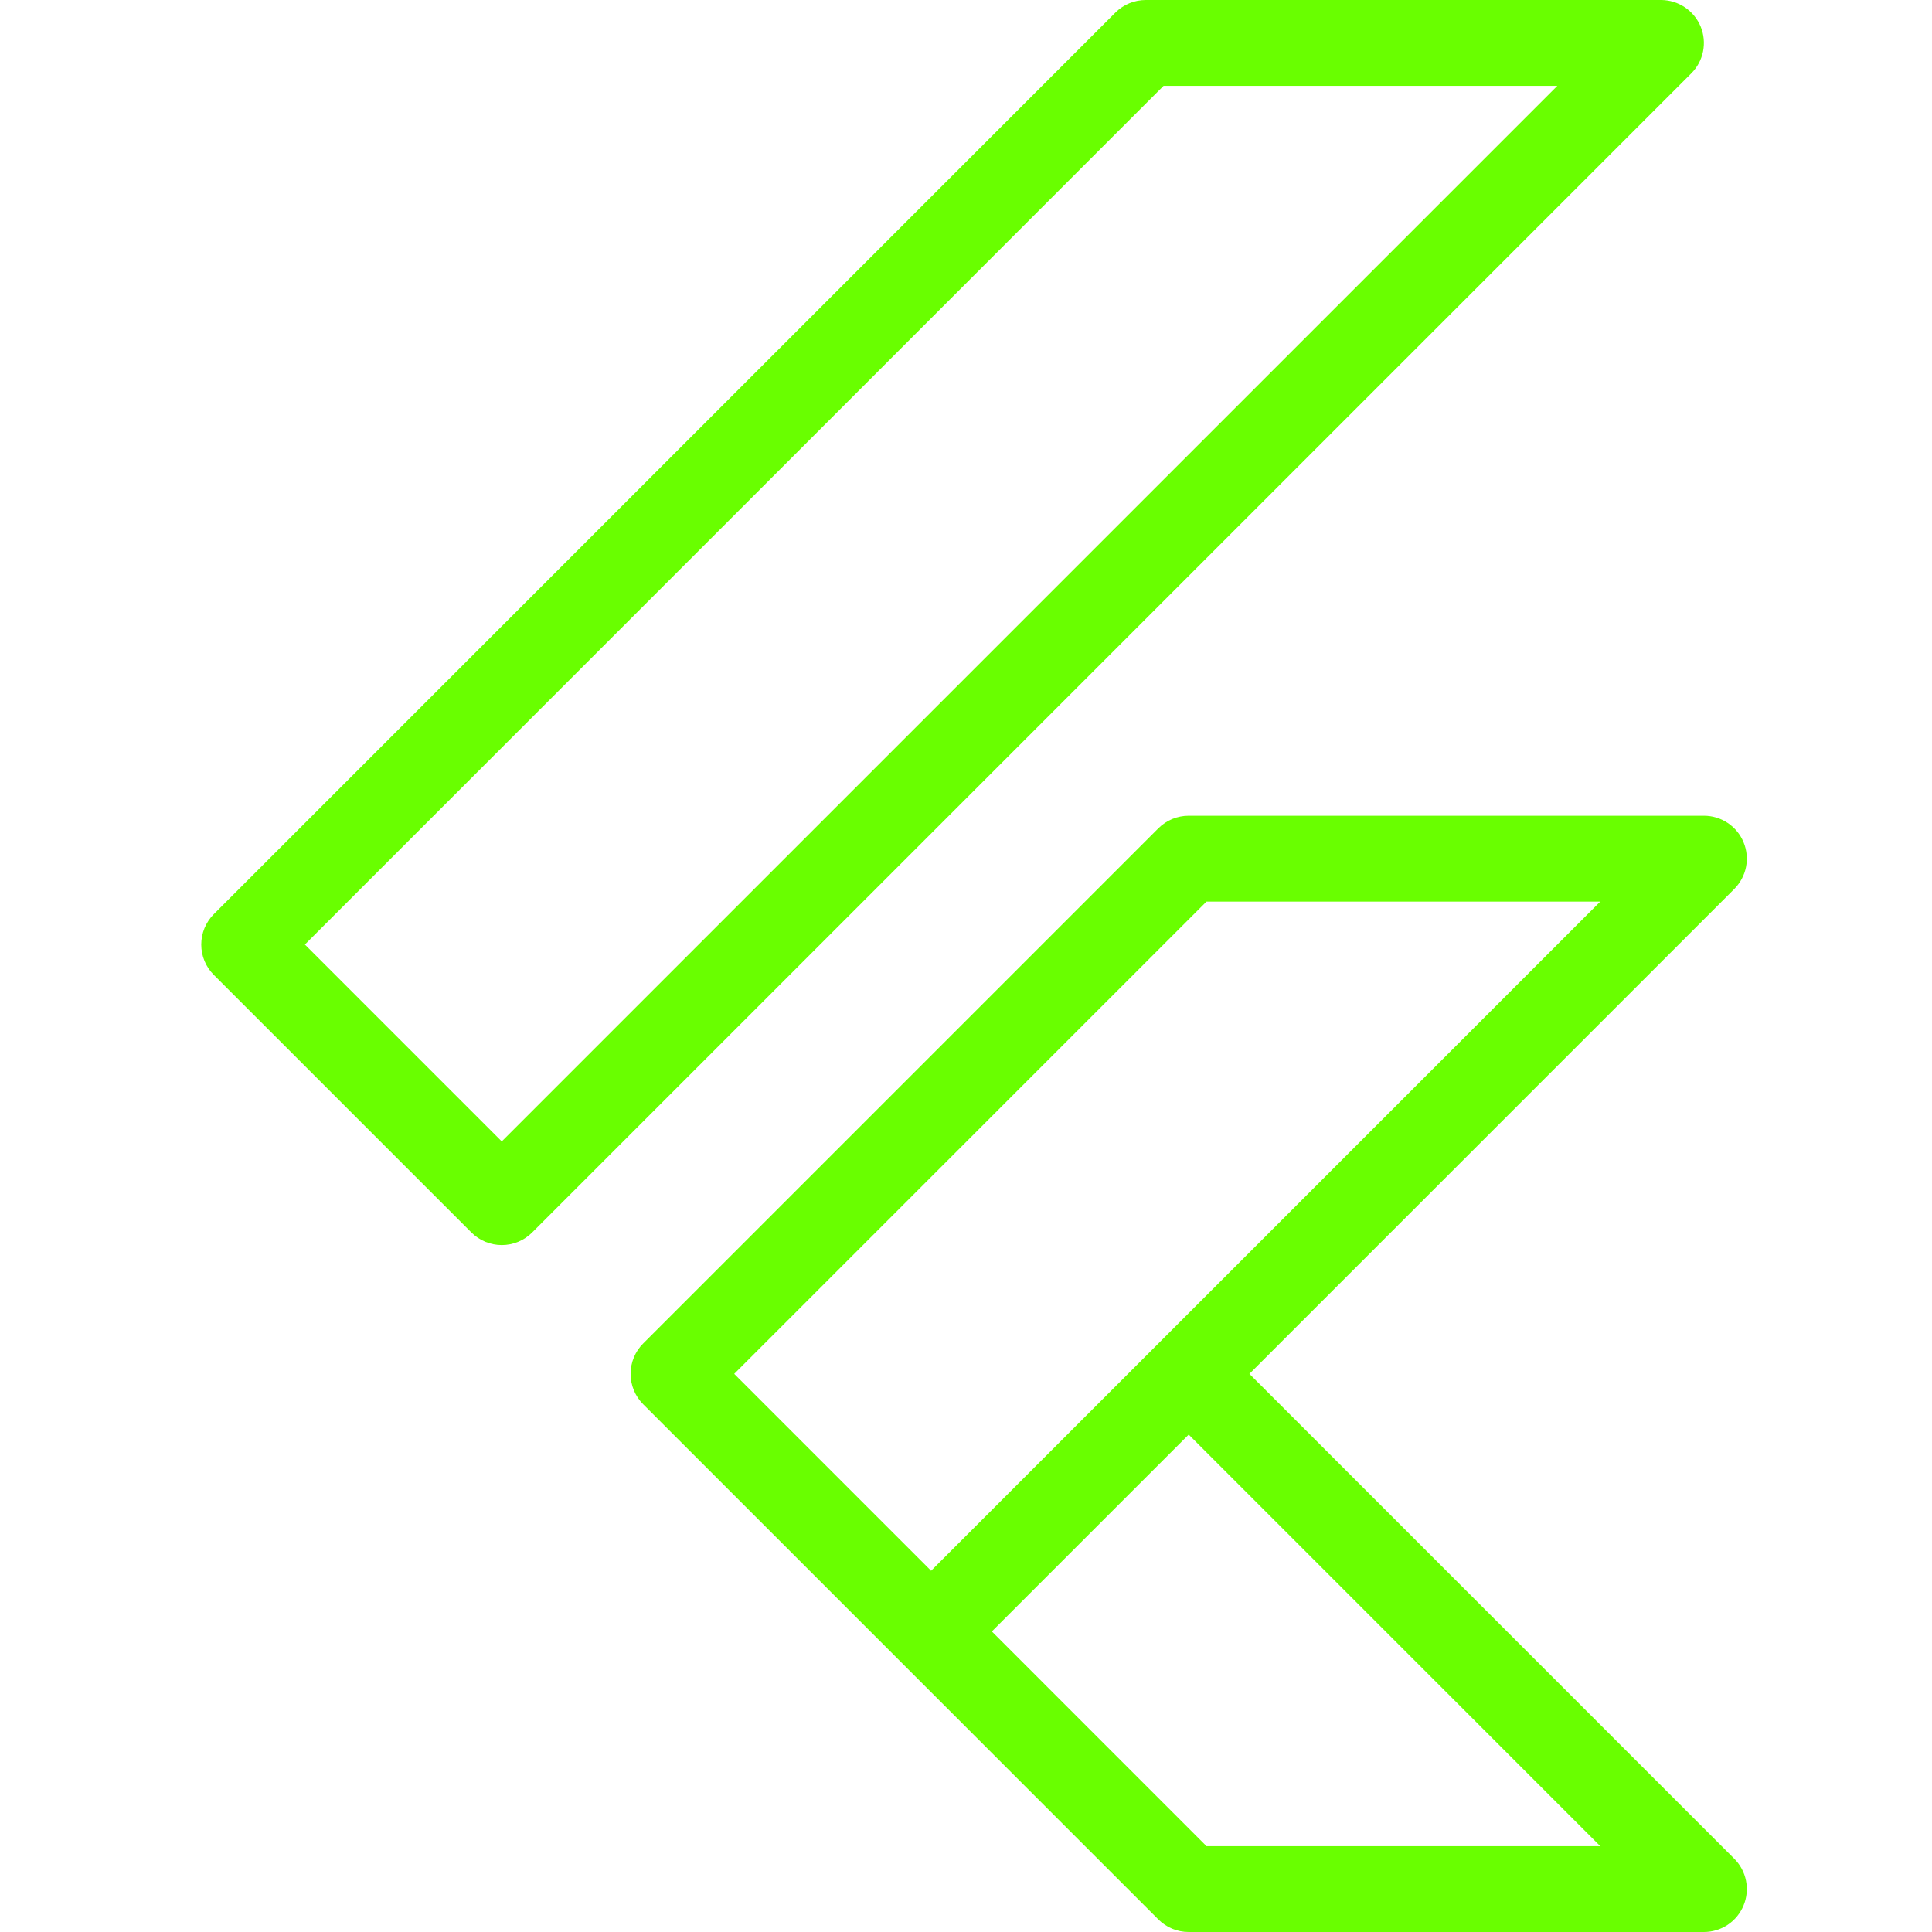 <svg width="48" height="48" viewBox="0 0 48 48" fill="none" xmlns="http://www.w3.org/2000/svg">
<path d="M28.466 0C28.184 5.45334e-05 27.912 0.112 27.712 0.312L5.312 22.712C5.112 22.913 5 23.184 5 23.467C5 23.75 5.112 24.021 5.312 24.221L11.712 30.621C11.912 30.821 12.184 30.933 12.466 30.933C12.749 30.933 13.021 30.821 13.221 30.621L42.021 1.821C42.17 1.672 42.271 1.482 42.312 1.275C42.353 1.068 42.332 0.853 42.252 0.659C42.171 0.464 42.034 0.297 41.859 0.18C41.684 0.063 41.477 8.28036e-05 41.267 0H28.466ZM28.908 2.133H38.691L12.466 28.358L7.575 23.467L28.908 2.133ZM29.533 20.267C29.25 20.267 28.979 20.379 28.779 20.579L15.979 33.379C15.779 33.579 15.667 33.85 15.667 34.133C15.667 34.416 15.779 34.688 15.979 34.888L22.379 41.288L28.779 47.688C28.979 47.888 29.25 48 29.533 48H42.333C42.544 48 42.75 47.937 42.926 47.82C43.101 47.703 43.238 47.536 43.318 47.341C43.399 47.147 43.42 46.932 43.379 46.725C43.338 46.518 43.236 46.328 43.087 46.179L31.041 34.133L43.087 22.087C43.236 21.938 43.338 21.748 43.379 21.541C43.42 21.334 43.399 21.12 43.318 20.925C43.238 20.73 43.101 20.564 42.926 20.447C42.75 20.329 42.544 20.267 42.333 20.267H29.533ZM29.975 22.4H39.758L23.133 39.025L18.241 34.133L29.975 22.4ZM29.533 35.642L39.758 45.867H29.975L24.642 40.533L29.533 35.642Z" fill="#69FF00"/>
</svg>
